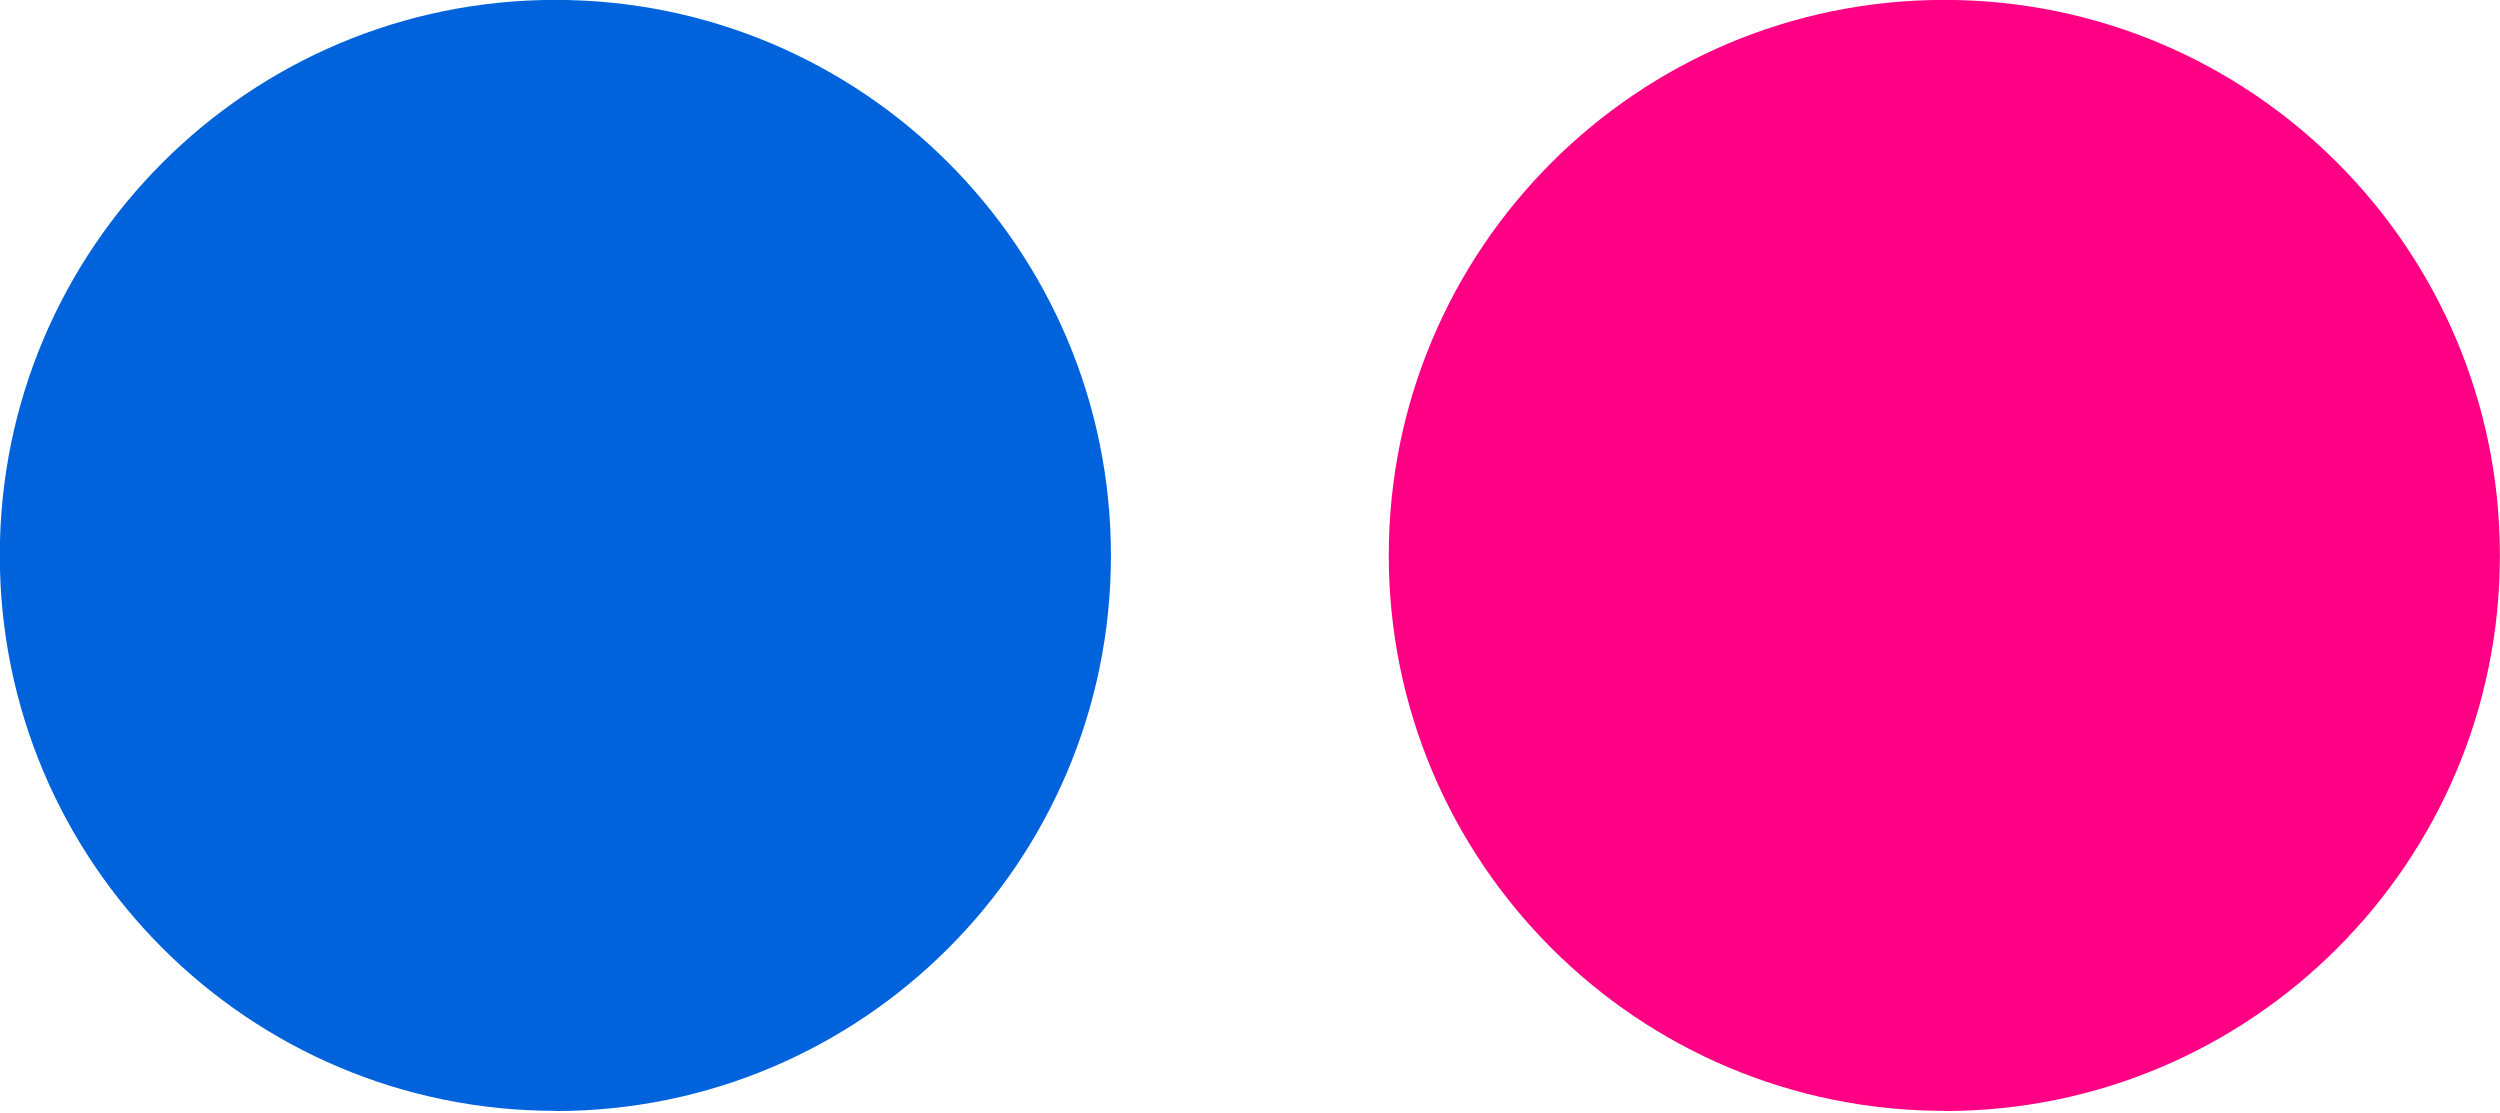<svg viewBox="0 0 256 114" xmlns="http://www.w3.org/2000/svg"><path fill="#FF0084" d="M199.11 113.77c31.41 0 56.88-25.47 56.88-56.89s-25.47-56.89-56.89-56.89 -56.89 25.47-56.89 56.88c0 31.41 25.46 56.88 56.88 56.88"/><path fill="#0063DC" d="M56.88 113.77c31.41 0 56.88-25.47 56.88-56.89s-25.47-56.89-56.89-56.89C25.45-.01-.02 25.46-.02 56.87c0 31.41 25.46 56.88 56.88 56.88"/></svg>
